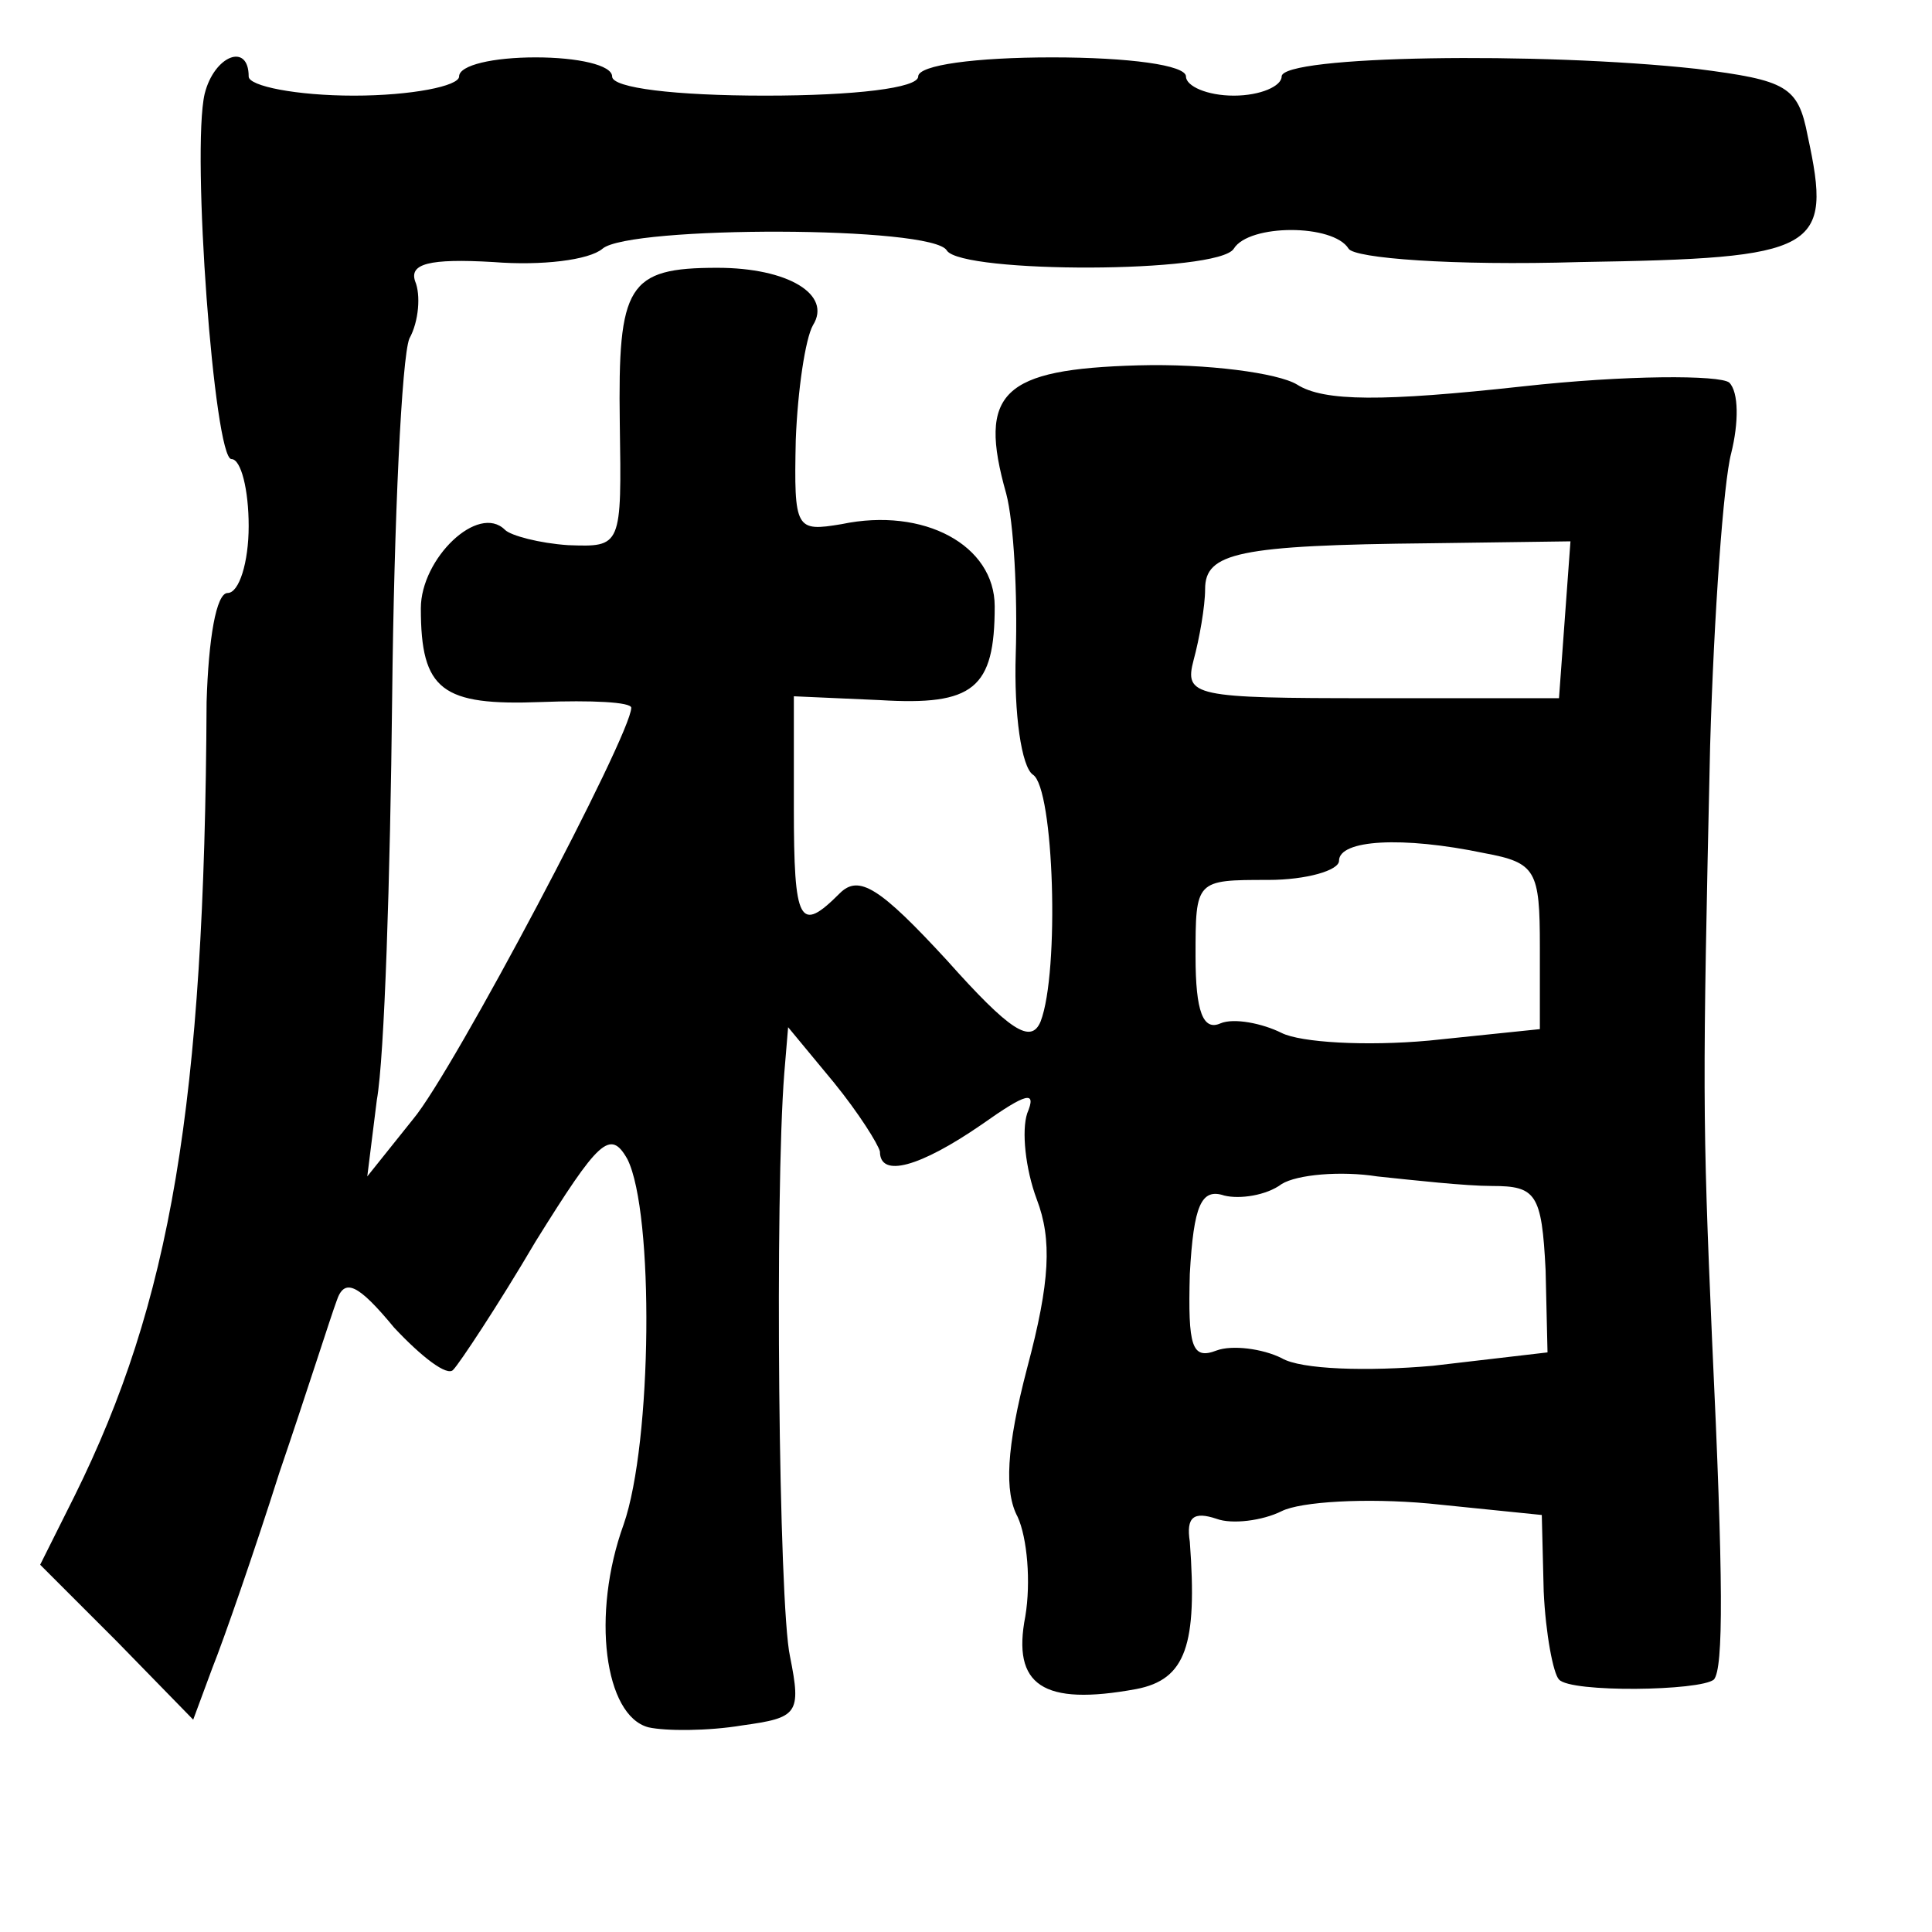 <?xml version="1.0" standalone="no"?>
<!DOCTYPE svg PUBLIC "-//W3C//DTD SVG 20010904//EN"
 "http://www.w3.org/TR/2001/REC-SVG-20010904/DTD/svg10.dtd">
<svg version="1.0" xmlns="http://www.w3.org/2000/svg"
 width="101pt" height="101pt" viewBox="0 0 101 101"
 preserveAspectRatio="xMidYMid meet">
<g transform="translate(0,101) scale(0.1,-0.1)"
fill="#000000" stroke="none">
<path d="M107 961 c-7 -30 5 -191 14 -191 5 0 9 -16 9 -35 0 -19 -5 -35 -11
-35 -6 0 -10 -24 -11 -57 -1 -211 -19 -314 -69 -415 l-18 -36 40 -40 40 -41
10 27 c6 15 22 61 35 102 14 41 27 82 30 90 4 12 11 9 30 -14 14 -15 28 -26
31 -22 3 3 23 33 43 67 33 53 39 59 48 43 14 -28 13 -148 -2 -191 -17 -47 -10
-100 13 -106 9 -2 31 -2 49 1 29 4 31 6 25 36 -6 27 -8 242 -3 305 l2 24 24
-29 c13 -16 23 -32 24 -36 0 -14 21 -8 53 14 24 17 29 18 24 6 -3 -9 -1 -29 5
-45 8 -21 7 -43 -5 -88 -11 -42 -12 -65 -5 -78 5 -11 7 -34 4 -52 -7 -36 9
-47 58 -38 26 5 32 23 28 77 -2 13 2 16 14 12 8 -3 24 -1 34 4 10 5 44 7 77 4
l59 -6 1 -40 c1 -22 5 -43 8 -46 6 -7 74 -6 81 0 5 6 5 51 -1 178 -5 116 -5
131 -1 310 2 69 7 138 11 153 4 16 4 32 -1 37 -5 4 -54 4 -108 -2 -73 -8 -104
-8 -118 1 -10 6 -47 11 -83 10 -71 -2 -84 -14 -69 -67 4 -15 6 -53 5 -84 -1
-31 3 -59 9 -63 11 -7 14 -103 4 -129 -5 -12 -16 -5 -49 32 -35 38 -46 45 -56
35 -21 -21 -24 -16 -24 45 l0 58 45 -2 c49 -3 60 6 60 49 0 32 -37 52 -80 43
-24 -4 -25 -3 -24 44 1 26 5 53 9 60 10 16 -13 30 -50 30 -47 0 -52 -9 -51
-81 1 -65 1 -65 -27 -64 -15 1 -30 5 -33 8 -14 14 -44 -15 -44 -41 0 -43 11
-51 63 -49 26 1 47 0 47 -3 0 -14 -93 -190 -114 -215 l-24 -30 5 40 c4 22 7
117 8 210 1 94 5 178 9 188 5 9 6 23 3 30 -3 9 7 12 41 10 25 -2 50 1 57 7 14
12 173 12 180 -1 8 -12 142 -12 150 1 8 13 52 13 60 0 3 -5 54 -9 121 -7 125
2 132 6 119 66 -5 26 -11 29 -58 35 -82 9 -217 7 -217 -4 0 -5 -11 -10 -25
-10 -14 0 -25 5 -25 10 0 6 -30 10 -70 10 -40 0 -70 -4 -70 -10 0 -6 -33 -10
-80 -10 -47 0 -80 4 -80 10 0 6 -18 10 -40 10 -22 0 -40 -4 -40 -10 0 -5 -25
-10 -55 -10 -30 0 -55 5 -55 10 0 18 -18 11 -23 -9z m711 -275 l-3 -41 -98 0
c-93 0 -98 1 -93 20 3 11 6 28 6 37 0 19 17 23 118 24 l73 1 -3 -41z m-42
-122 c27 -5 29 -9 29 -49 l0 -43 -58 -6 c-33 -3 -67 -1 -77 4 -10 5 -25 8 -32
5 -9 -4 -13 6 -13 35 0 40 0 40 38 40 20 0 37 5 37 10 0 11 33 13 76 4z m4
-174 c23 0 26 -4 28 -44 l1 -43 -60 -7 c-34 -3 -69 -2 -79 4 -10 5 -26 7 -34
4 -13 -5 -15 2 -14 40 2 36 6 45 18 41 8 -2 22 0 30 6 8 5 31 7 50 4 19 -2 46
-5 60 -5z"/>
</g>
</svg>
